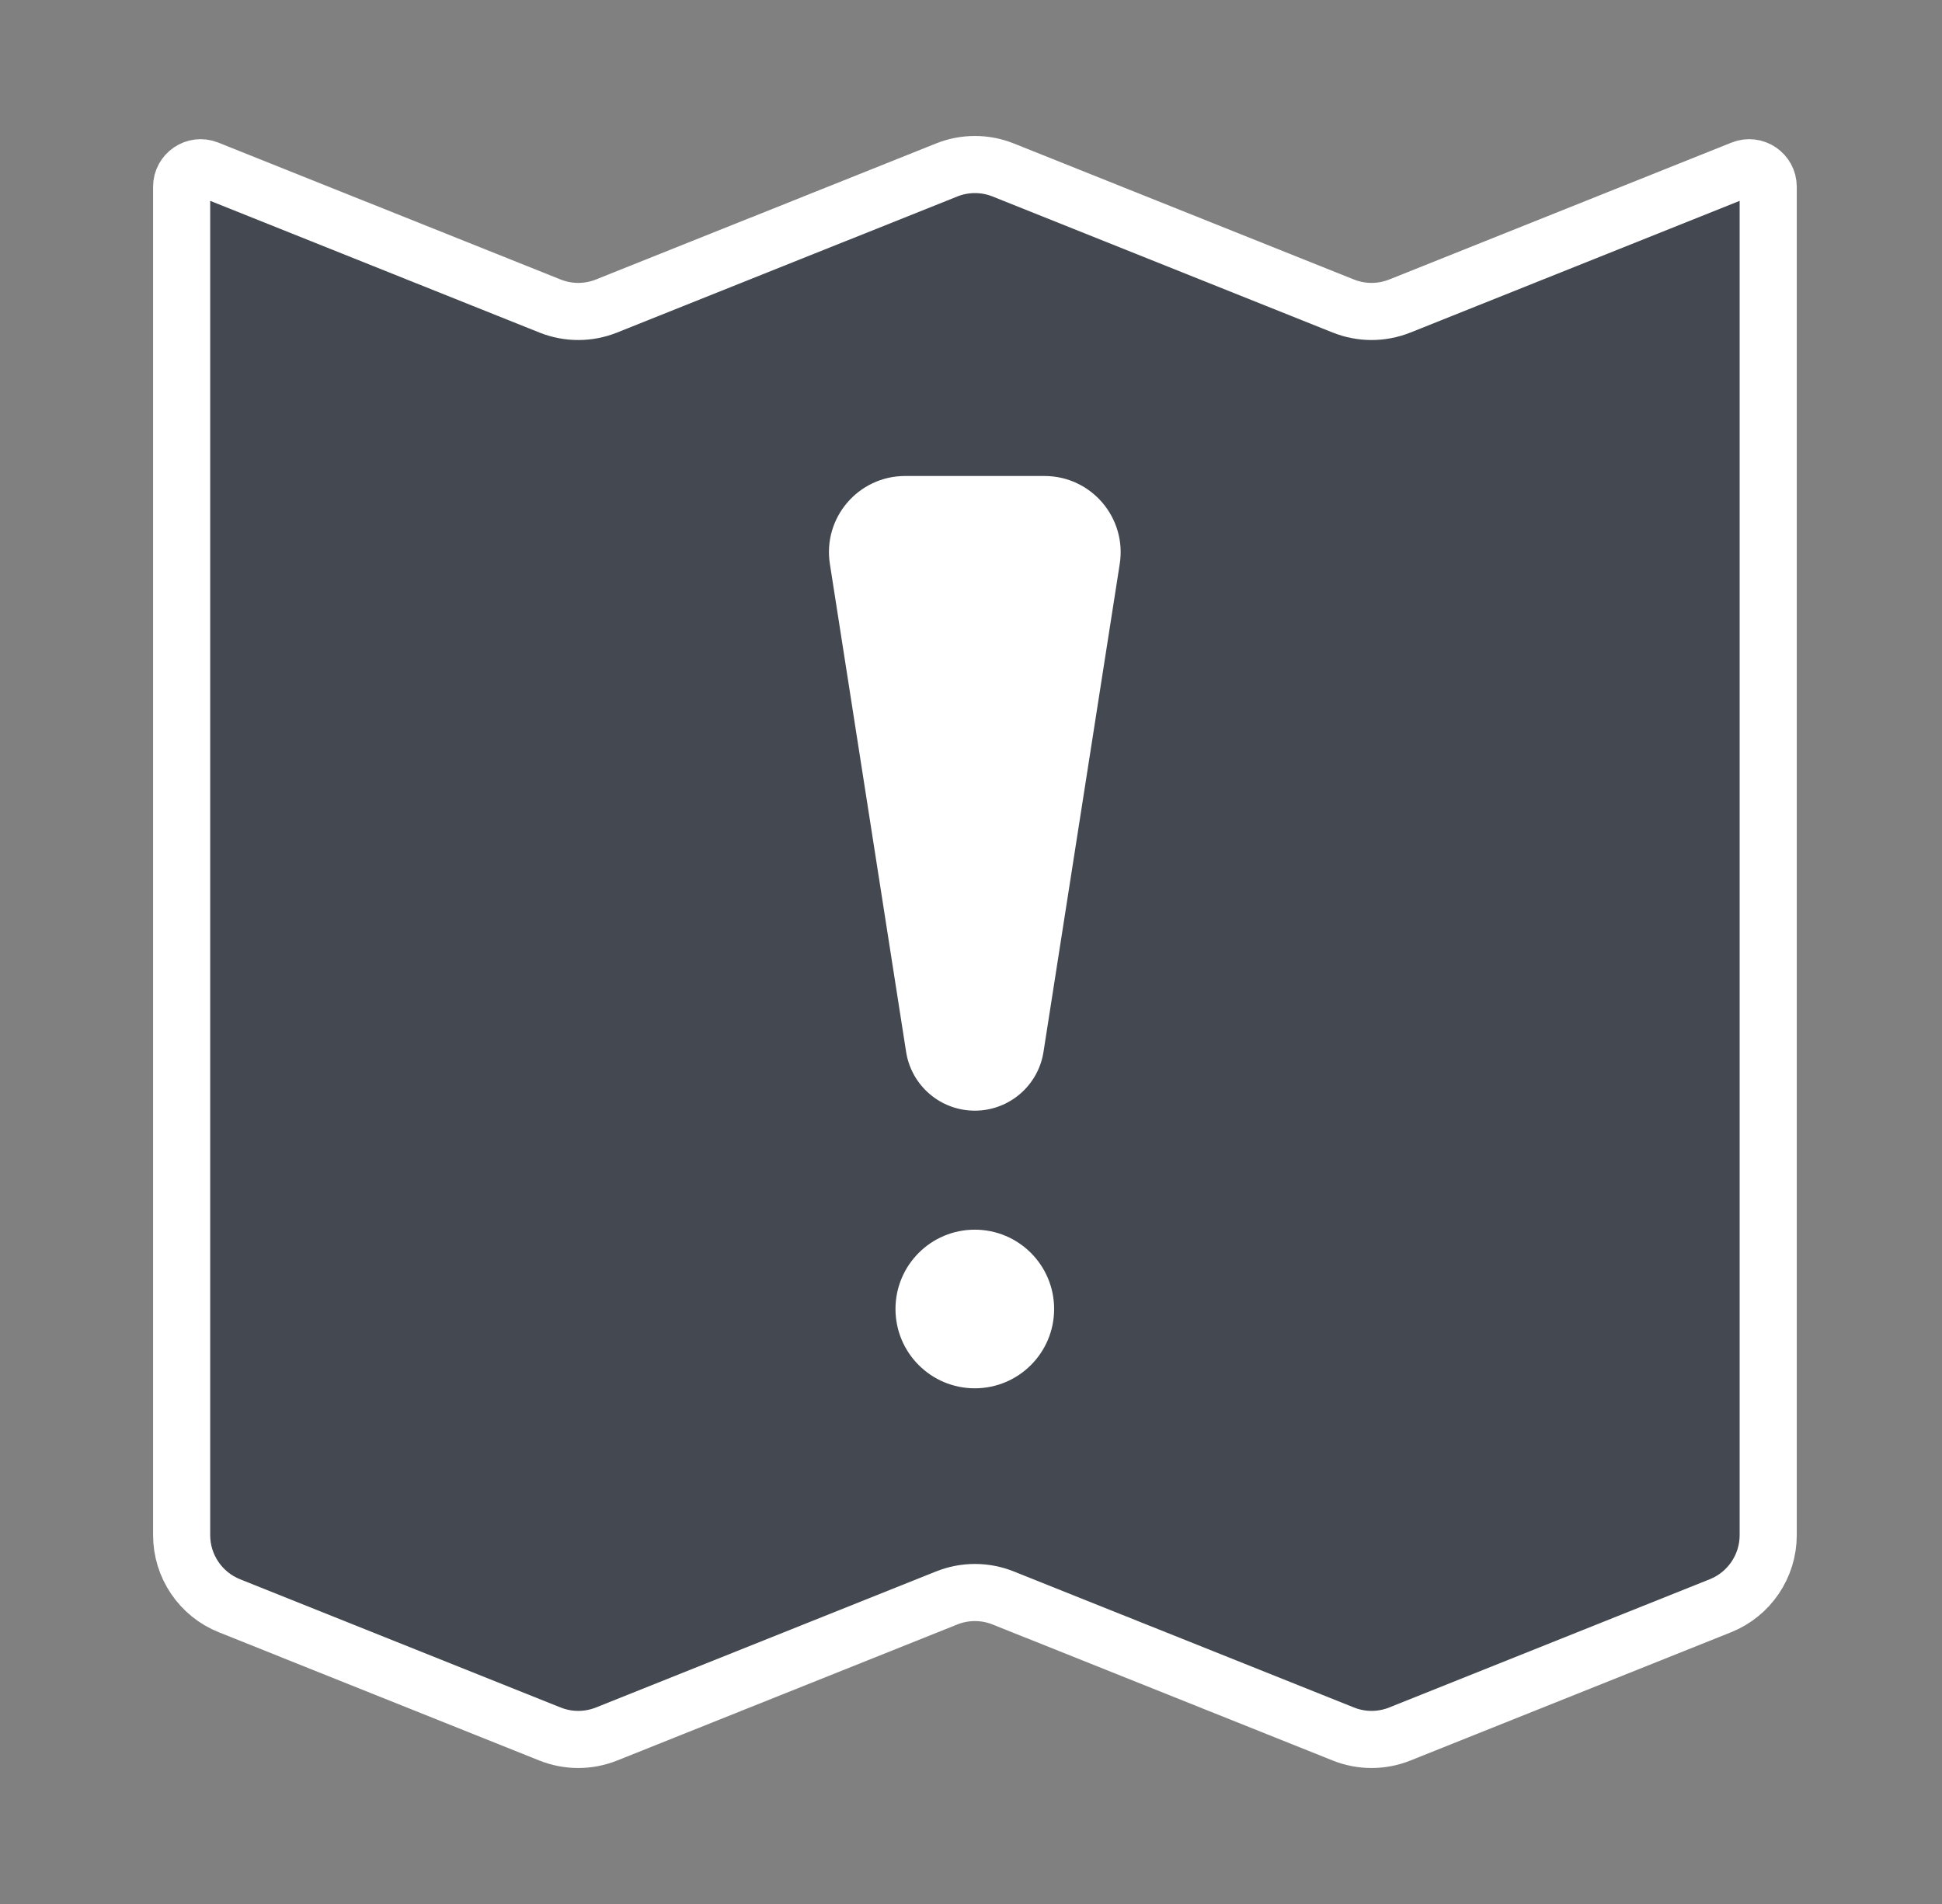 <svg width="51" height="50" viewBox="0 0 51 50" fill="none" xmlns="http://www.w3.org/2000/svg">
<rect x="0" y="0" width="51" height="50" fill="#808080" stroke="none"/>
<path d="M14.443 8.036L5.455 4.441C5.127 4.31 4.77 4.551 4.77 4.905V40.313C4.77 41.13 5.267 41.866 6.027 42.169L14.443 45.536C14.92 45.727 15.452 45.727 15.929 45.536L24.86 41.964C25.337 41.773 25.869 41.773 26.346 41.964L35.277 45.536C35.754 45.727 36.285 45.727 36.762 45.536L45.179 42.169C45.938 41.866 46.436 41.13 46.436 40.313V4.905C46.436 4.551 46.079 4.31 45.751 4.441L36.762 8.036C36.285 8.227 35.754 8.227 35.277 8.036L26.346 4.464C25.869 4.273 25.337 4.273 24.86 4.464L15.929 8.036C15.452 8.227 14.92 8.227 14.443 8.036Z" fill="#444951" stroke="white" stroke-width="1.5"/>
<path fill-rule="evenodd" clip-rule="evenodd" d="M21.794 14.809L23.796 27.623C23.935 28.512 24.7 29.167 25.6 29.167C26.499 29.167 27.265 28.512 27.404 27.623L29.406 14.809C29.595 13.596 28.657 12.5 27.43 12.5H23.77C22.542 12.5 21.604 13.596 21.794 14.809ZM25.6 36.458C26.75 36.458 27.683 35.526 27.683 34.375C27.683 33.224 26.75 32.292 25.6 32.292C24.449 32.292 23.517 33.224 23.517 34.375C23.517 35.526 24.449 36.458 25.6 36.458Z" fill="white"/>
</svg>
